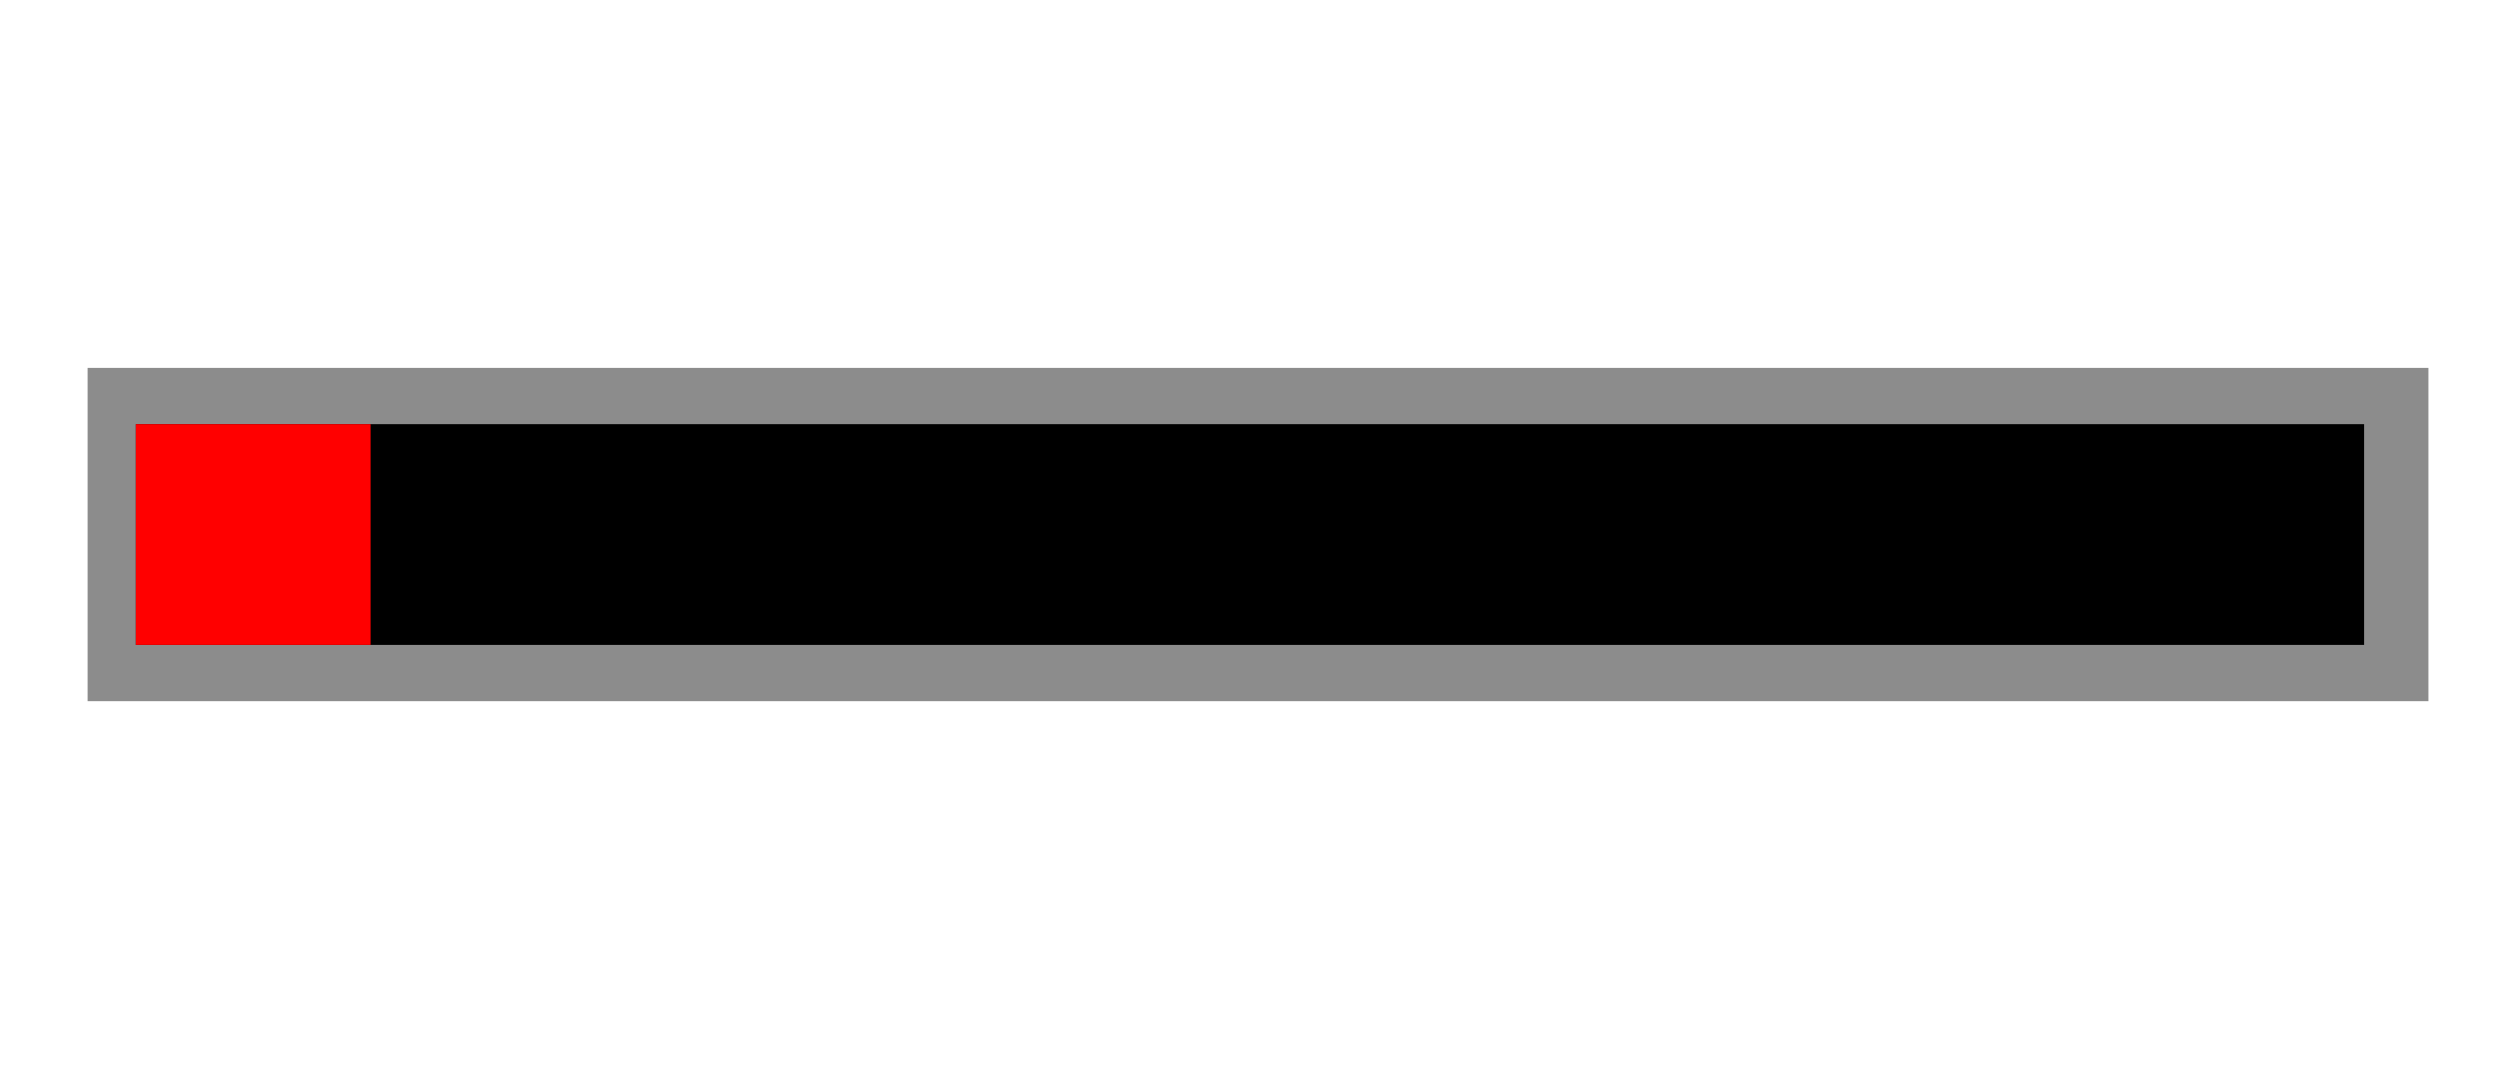 <svg version="1.1" xmlns="http://www.w3.org/2000/svg" xmlns:xlink="http://www.w3.org/1999/xlink" width="44.429" height="19" viewBox="0,0,44.429,19"><g transform="translate(-212.786,-164.786)"><g data-paper-data="{&quot;isPaintingLayer&quot;:true}" fill-rule="nonzero" stroke-linecap="butt" stroke-linejoin="miter" stroke-miterlimit="10" stroke-dasharray="" stroke-dashoffset="0" style="mix-blend-mode: normal"><path d="M215.343,176.247v-3.923h39.6v3.923z" fill="#00ff0f" stroke="#8c8c8c" stroke-width="2"/><path d="M212.786,183.786v-19h44.429v19z" fill="none" stroke="none" stroke-width="0"/><path d="M215.2,176.247v-3.923h39.6v3.923z" fill="#000000" stroke="#8c8c8c" stroke-width="0"/><path d="M215.2,176.247v-3.923h4.172v3.923z" fill="#ff0000" stroke="#8c8c8c" stroke-width="0"/></g></g></svg>